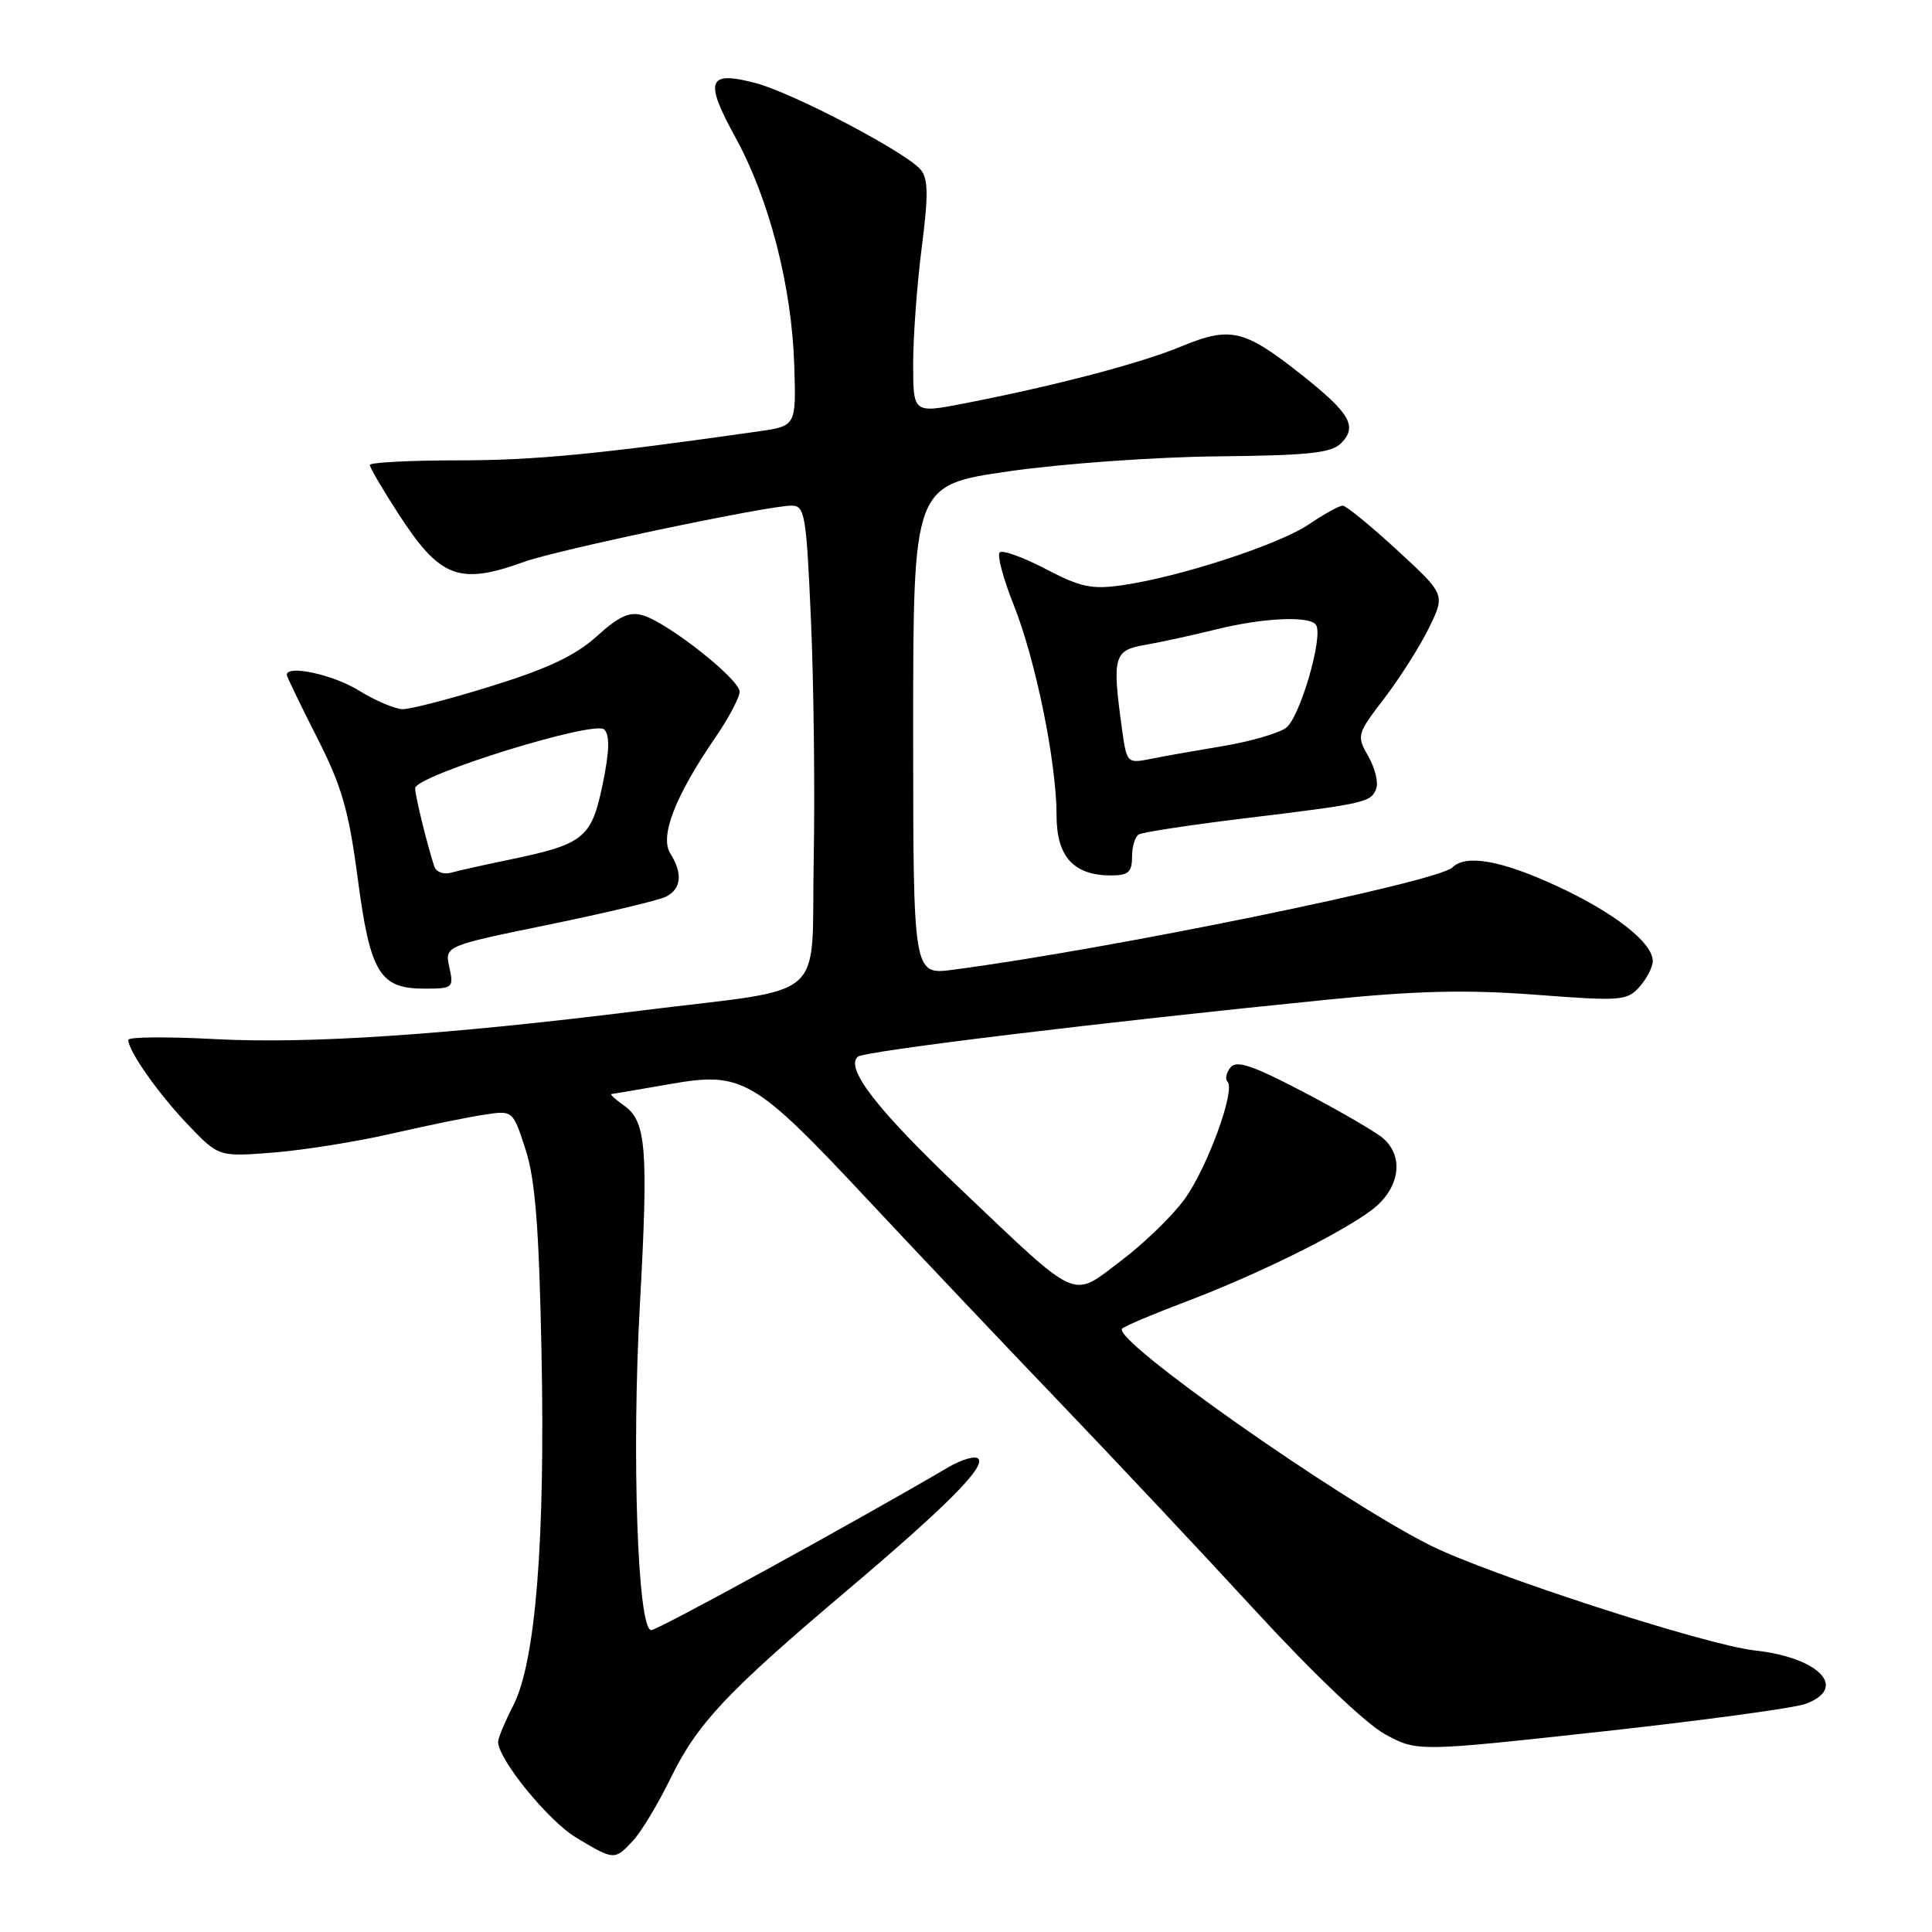 <?xml version="1.0" encoding="UTF-8" standalone="no"?>
<!DOCTYPE svg PUBLIC "-//W3C//DTD SVG 1.1//EN" "http://www.w3.org/Graphics/SVG/1.1/DTD/svg11.dtd" >
<svg xmlns="http://www.w3.org/2000/svg" xmlns:xlink="http://www.w3.org/1999/xlink" version="1.1" viewBox="0 0 256 256">
 <g >
 <path fill="currentColor"
d=" M 83.89 243.89 C 84.97 242.73 87.20 239.02 88.85 235.64 C 92.39 228.40 96.26 224.27 111.88 211.05 C 125.36 199.65 130.67 194.33 129.62 193.28 C 129.21 192.87 127.44 193.38 125.69 194.40 C 112.77 201.97 87.17 216.00 86.29 216.00 C 84.49 216.00 83.68 192.83 84.79 172.86 C 85.93 152.11 85.64 148.56 82.66 146.47 C 81.50 145.66 80.77 144.98 81.03 144.96 C 81.29 144.94 84.74 144.35 88.69 143.66 C 98.40 141.95 99.87 142.81 115.15 159.15 C 121.94 166.41 133.36 178.46 140.52 185.93 C 147.67 193.39 159.33 205.80 166.41 213.50 C 173.99 221.74 181.04 228.45 183.55 229.81 C 187.81 232.11 187.81 232.11 212.16 229.45 C 225.55 227.98 237.74 226.33 239.25 225.77 C 244.93 223.68 241.07 219.63 232.50 218.69 C 226.04 217.98 197.27 208.65 189.50 204.76 C 177.30 198.63 147.10 177.38 148.70 176.04 C 149.14 175.66 152.88 174.09 157.00 172.53 C 166.48 168.95 177.54 163.50 181.75 160.34 C 185.46 157.55 186.13 153.28 183.25 150.81 C 182.29 149.99 177.59 147.25 172.80 144.74 C 166.03 141.19 163.87 140.45 163.06 141.43 C 162.49 142.12 162.30 142.97 162.65 143.32 C 163.75 144.41 159.97 154.74 156.96 158.90 C 155.37 161.09 151.59 164.76 148.54 167.06 C 141.88 172.09 143.22 172.69 127.21 157.49 C 116.23 147.05 111.96 141.55 113.66 140.02 C 114.49 139.28 145.74 135.48 176.00 132.45 C 187.79 131.27 194.37 131.12 203.50 131.81 C 214.81 132.67 215.60 132.61 217.25 130.75 C 218.21 129.67 219.00 128.13 219.00 127.34 C 219.00 124.90 213.83 120.87 206.19 117.36 C 198.88 113.99 194.23 113.18 192.45 114.94 C 190.51 116.87 146.82 125.82 126.25 128.50 C 121.00 129.19 121.00 129.19 121.00 96.73 C 121.00 64.27 121.00 64.27 133.75 62.44 C 140.80 61.43 153.12 60.55 161.30 60.47 C 173.34 60.35 176.40 60.03 177.69 58.74 C 179.93 56.50 178.91 54.75 172.30 49.53 C 164.84 43.64 163.00 43.22 156.51 45.91 C 151.13 48.14 139.79 51.12 127.75 53.46 C 121.00 54.77 121.00 54.77 121.00 48.20 C 121.00 44.59 121.51 37.67 122.13 32.83 C 123.03 25.84 123.00 23.70 121.99 22.48 C 120.07 20.18 105.12 12.33 100.12 11.01 C 93.77 9.33 93.29 10.63 97.44 18.19 C 101.91 26.33 104.91 37.90 105.24 48.35 C 105.50 56.44 105.50 56.44 100.50 57.16 C 79.28 60.19 70.84 61.00 60.67 61.00 C 54.25 61.00 49.00 61.28 49.00 61.61 C 49.00 61.95 50.69 64.83 52.75 68.02 C 58.32 76.62 60.80 77.57 69.50 74.43 C 73.86 72.86 101.73 67.00 104.86 67.00 C 106.65 67.00 106.84 68.07 107.46 82.25 C 107.83 90.64 107.99 104.91 107.82 113.96 C 107.45 133.13 110.16 130.76 85.00 133.90 C 59.21 137.12 40.86 138.35 28.57 137.69 C 22.21 137.35 17.00 137.39 17.00 137.79 C 17.01 139.27 20.92 144.84 24.87 148.99 C 28.97 153.29 28.97 153.29 36.23 152.72 C 40.23 152.40 47.33 151.27 52.00 150.19 C 56.67 149.12 62.18 147.99 64.23 147.69 C 67.96 147.13 67.96 147.13 69.64 152.32 C 70.92 156.28 71.42 162.57 71.75 179.04 C 72.26 204.07 70.98 220.16 68.02 225.97 C 66.91 228.14 66.00 230.31 66.00 230.79 C 66.00 233.11 72.66 241.28 76.34 243.49 C 81.39 246.52 81.44 246.52 83.89 243.89 Z  M 59.54 128.17 C 58.92 125.35 58.92 125.35 72.71 122.52 C 80.29 120.96 87.29 119.30 88.25 118.81 C 90.29 117.78 90.49 115.75 88.81 113.07 C 87.40 110.81 89.48 105.46 94.75 97.78 C 96.54 95.18 98.00 92.42 98.00 91.65 C 98.00 90.01 88.57 82.56 85.21 81.54 C 83.44 81.00 82.05 81.62 79.09 84.30 C 76.27 86.85 72.60 88.59 65.22 90.88 C 59.70 92.60 54.36 93.99 53.34 93.97 C 52.33 93.95 49.70 92.83 47.50 91.47 C 44.11 89.38 38.00 88.06 38.00 89.42 C 38.00 89.65 39.79 93.36 41.98 97.67 C 45.29 104.17 46.20 107.33 47.39 116.32 C 49.05 128.93 50.30 131.00 56.23 131.00 C 60.02 131.00 60.14 130.90 59.54 128.17 Z  M 150.00 113.56 C 150.00 112.22 150.39 110.88 150.87 110.58 C 151.35 110.28 157.54 109.33 164.62 108.47 C 180.92 106.49 181.66 106.33 182.35 104.52 C 182.67 103.70 182.20 101.77 181.31 100.22 C 179.74 97.47 179.78 97.30 183.48 92.46 C 185.56 89.73 188.22 85.53 189.38 83.13 C 191.50 78.76 191.50 78.76 185.11 72.88 C 181.60 69.65 178.36 67.00 177.91 67.00 C 177.46 67.00 175.45 68.11 173.45 69.47 C 169.50 72.15 156.36 76.44 148.74 77.54 C 144.66 78.13 143.20 77.82 138.55 75.39 C 135.56 73.83 132.82 72.84 132.46 73.20 C 132.10 73.56 132.94 76.70 134.33 80.18 C 137.24 87.49 140.00 101.05 140.00 108.05 C 140.00 113.51 142.26 116.00 147.22 116.00 C 149.50 116.00 150.00 115.56 150.00 113.56 Z  M 57.55 114.82 C 56.64 112.09 55.01 105.46 55.01 104.45 C 55.00 102.78 78.79 95.39 80.06 96.66 C 80.82 97.42 80.76 99.54 79.85 103.95 C 78.38 111.06 77.37 111.87 67.50 113.91 C 64.20 114.59 60.71 115.37 59.75 115.64 C 58.78 115.91 57.79 115.54 57.55 114.82 Z  M 148.65 96.46 C 147.35 86.98 147.58 86.16 151.75 85.45 C 153.81 85.09 158.04 84.17 161.14 83.40 C 167.44 81.84 173.62 81.57 174.39 82.82 C 175.36 84.39 172.23 95.11 170.41 96.44 C 169.41 97.17 165.64 98.26 162.04 98.86 C 158.44 99.46 154.10 100.22 152.40 100.57 C 149.34 101.18 149.29 101.12 148.65 96.46 Z "/>
</g>
</svg>